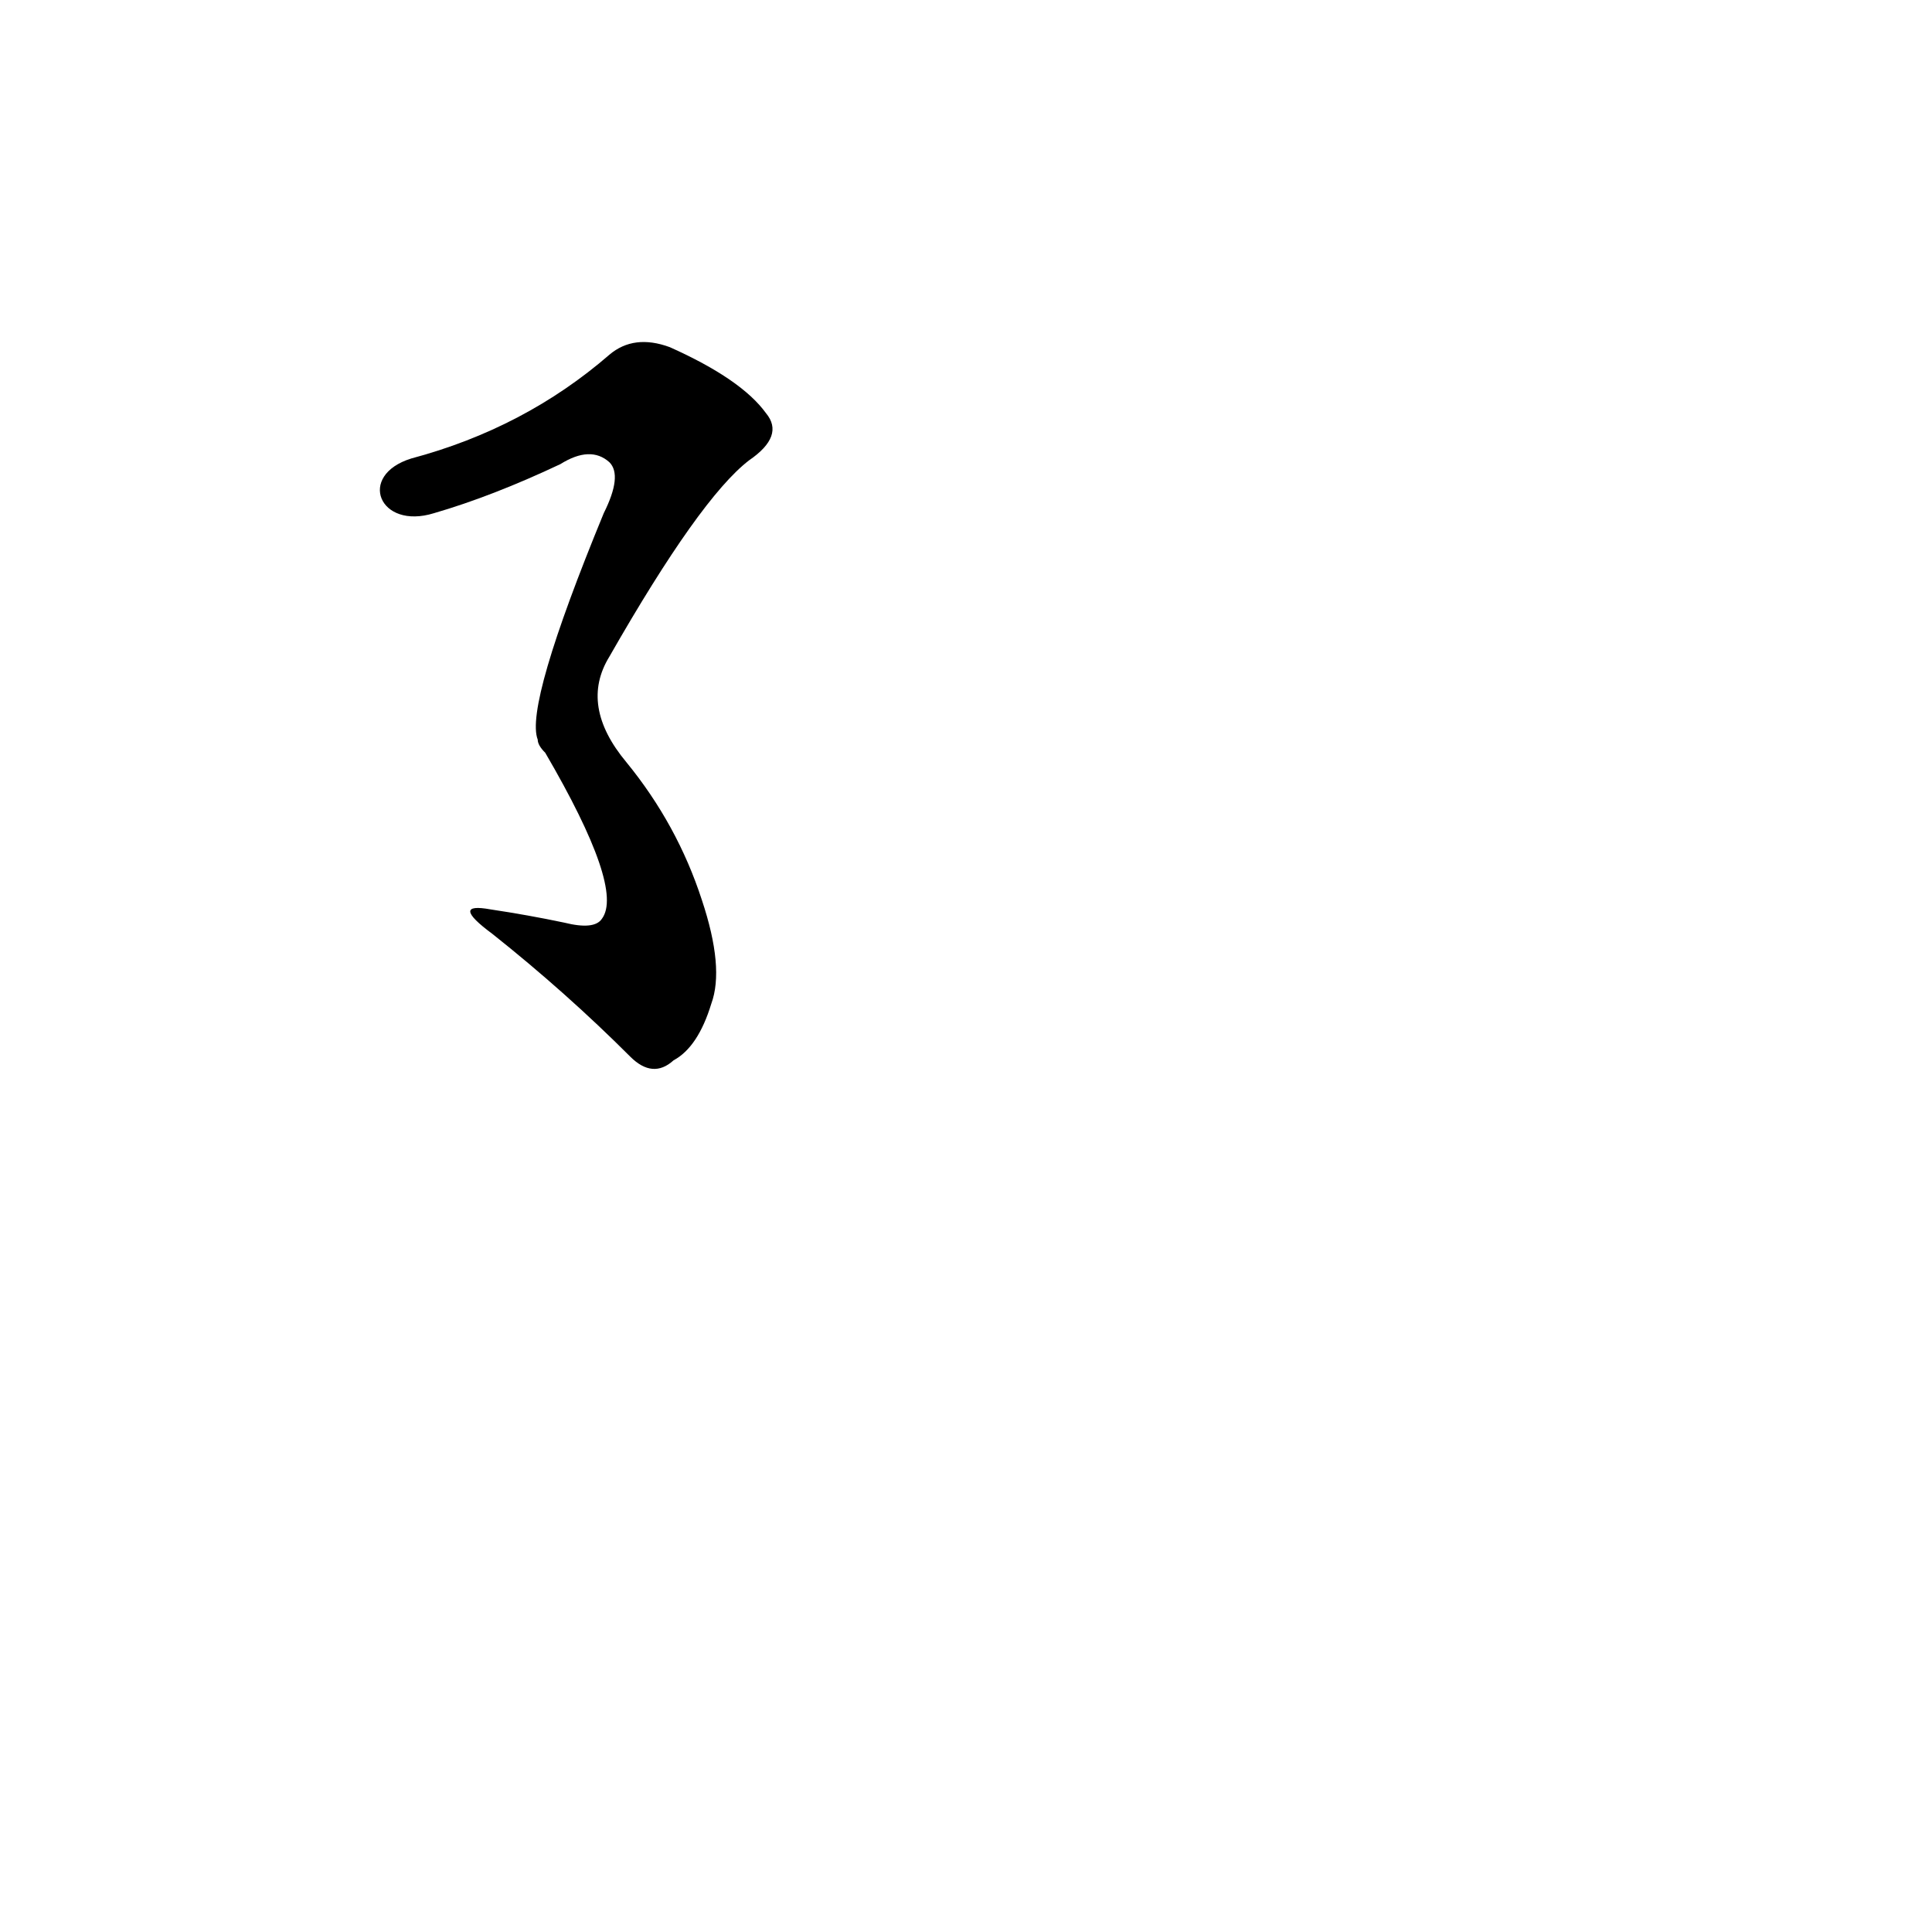 <?xml version='1.0' encoding='utf-8'?>
<svg xmlns="http://www.w3.org/2000/svg" version="1.1" viewBox="0 0 1024 1024"><g transform="scale(1, -1) translate(0, -900)"><path d="M 230 628 Q 261 637 297 654 Q 313 664 323 655 Q 330 648 320 628 Q 278 526 285 508 Q 285 505 289 501 Q 331 429 319 413 Q 315 407 299 411 Q 280 415 260 418 Q 238 422 261 405 Q 300 374 334 340 Q 346 328 357 338 Q 370 345 377 368 Q 384 387 372 423 Q 359 463 332 496 Q 307 526 323 552 Q 371 636 397 656 Q 416 669 406 681 Q 393 699 355 716 Q 336 723 323 712 Q 278 673 218 657 C 189 648 201 619 230 628 Z" fill="black" /></g></svg>